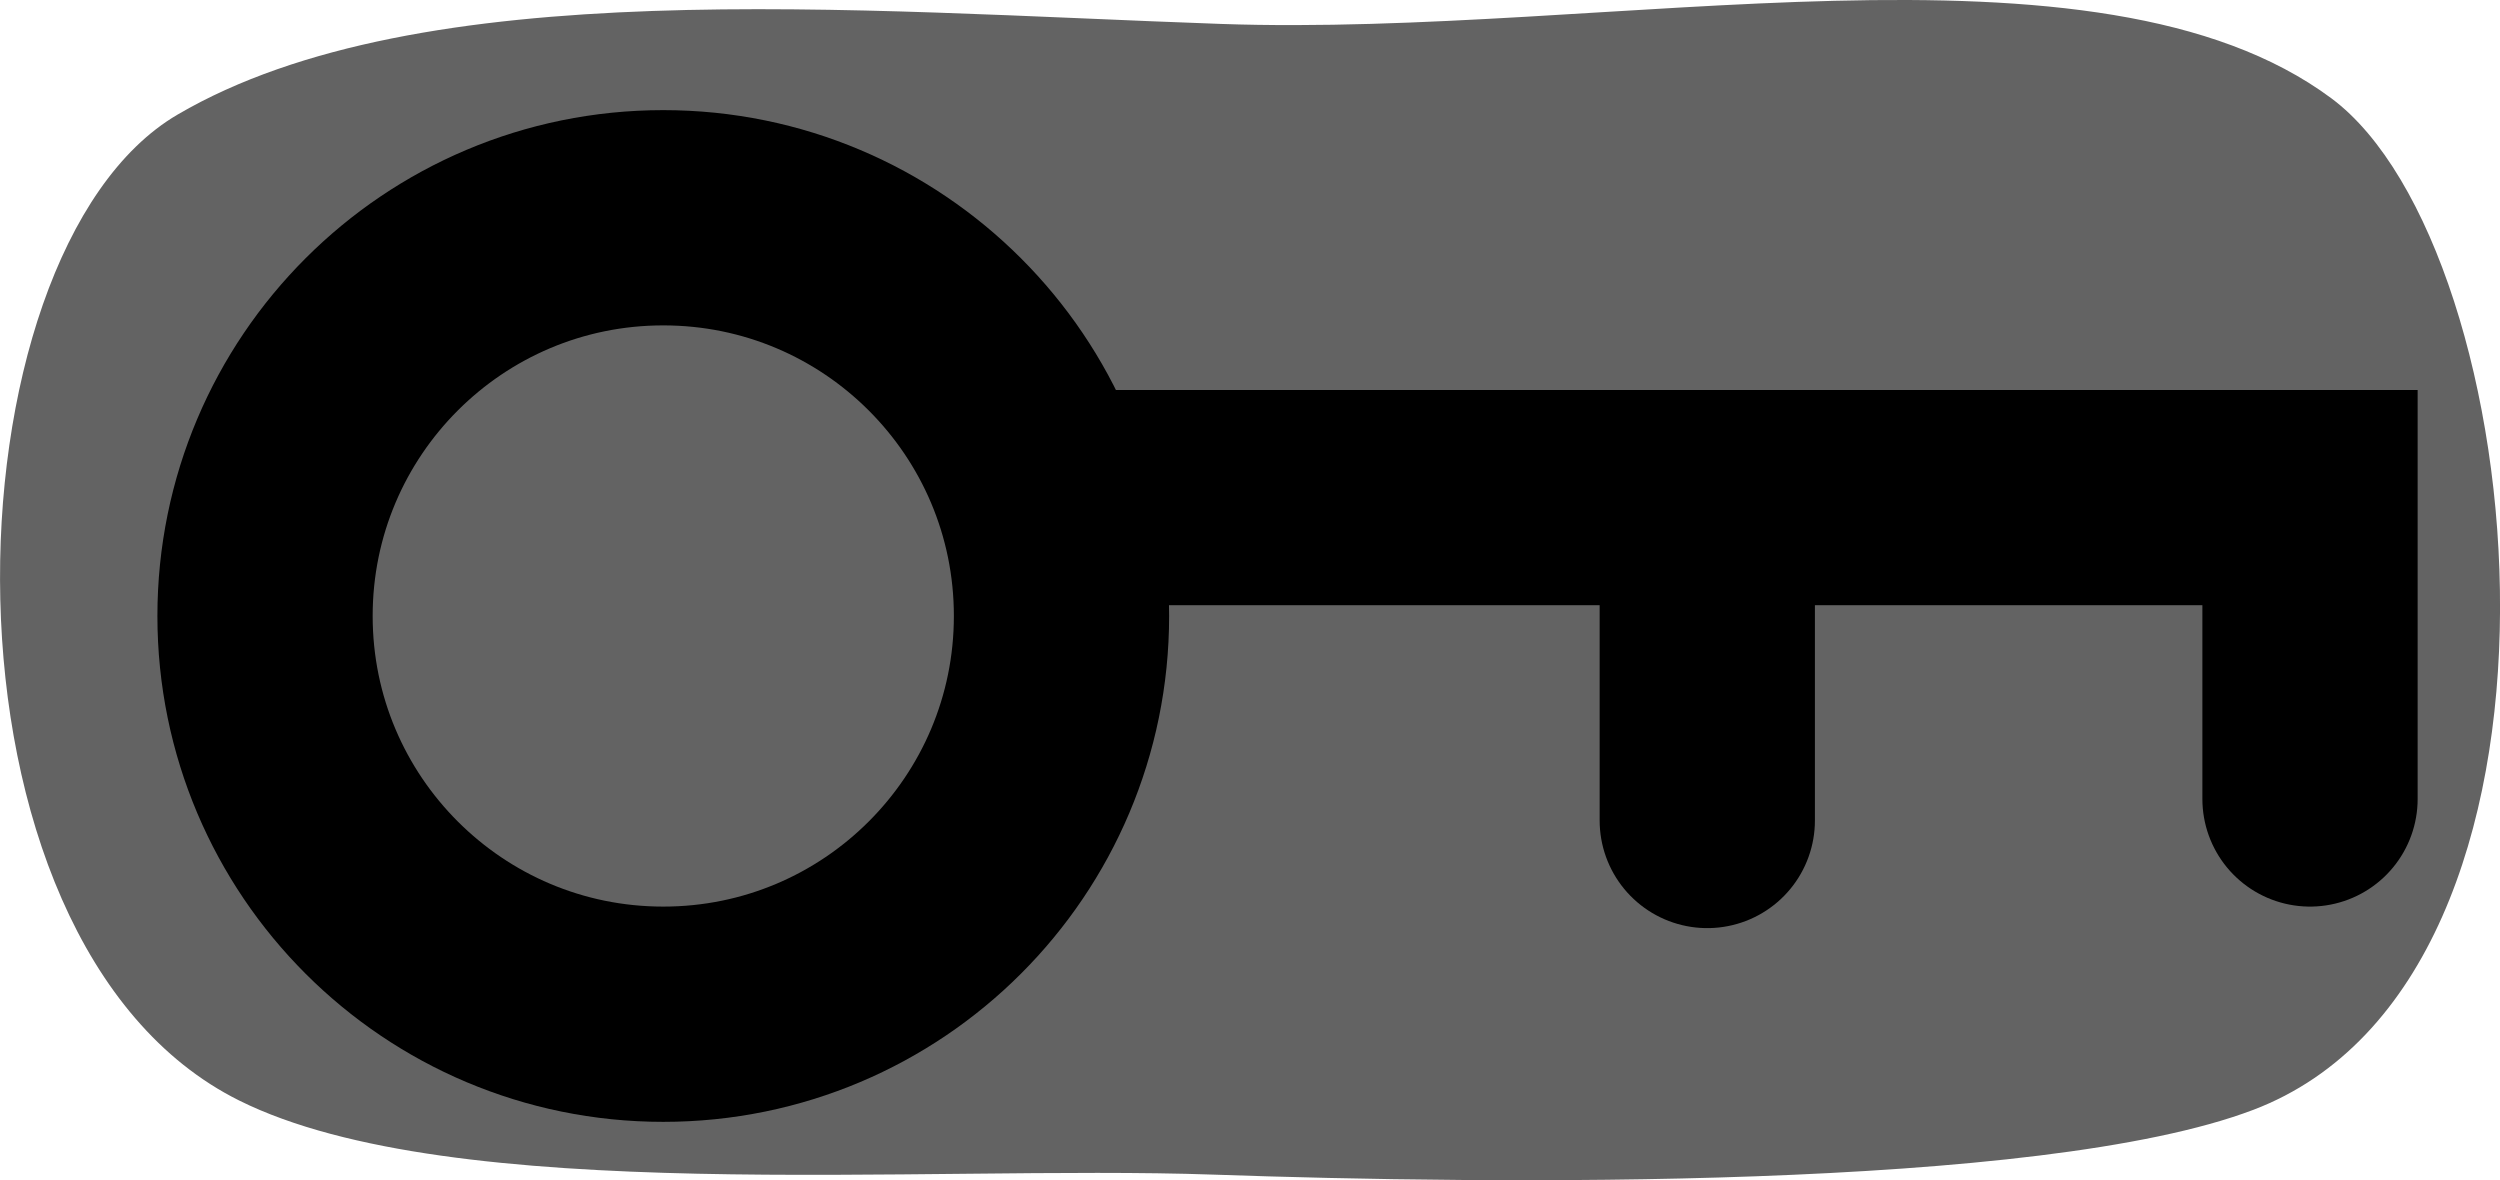 <svg version="1.1" xmlns="http://www.w3.org/2000/svg" xmlns:xlink="http://www.w3.org/1999/xlink" width="58.069" height="27.413" viewBox="0,0,58.069,27.413"><g transform="translate(-283.861,-226.589)"><g data-paper-data="{&quot;isPaintingLayer&quot;:true}" fill-rule="nonzero" stroke-linejoin="miter" stroke-miterlimit="10" stroke-dasharray="" stroke-dashoffset="0" style="mix-blend-mode: normal"><path d="M336.194,252.37c-4.958,1.883 -17.777,1.726 -24.136,1.503c-6.764,-0.237 -17.665,0.755 -22.642,-1.722c-7.413,-3.689 -6.905,-19.699 -1.429,-22.901c5.661,-3.31 15.679,-2.405 24.239,-2.105c9.042,0.316 20.339,-2.325 25.788,1.728c4.699,3.495 6.353,20.393 -1.819,23.497z" fill="#636363" stroke="none" stroke-width="0" stroke-linecap="butt"/><path d="M290.017,240.897c0,-5.109 4.141,-9.25 9.25,-9.25c5.109,0 9.25,4.141 9.25,9.25c0,5.109 -4.141,9.25 -9.25,9.25c-5.109,0 -9.25,-4.141 -9.25,-9.25z" fill="none" stroke="#000000" stroke-width="5" stroke-linecap="butt"/><path d="M308.517,238.147h29v7" fill="none" stroke="#000000" stroke-width="5" stroke-linecap="round"/><path d="M323.517,238.897v6.75" fill="none" stroke="#000000" stroke-width="5" stroke-linecap="round"/></g></g></svg>